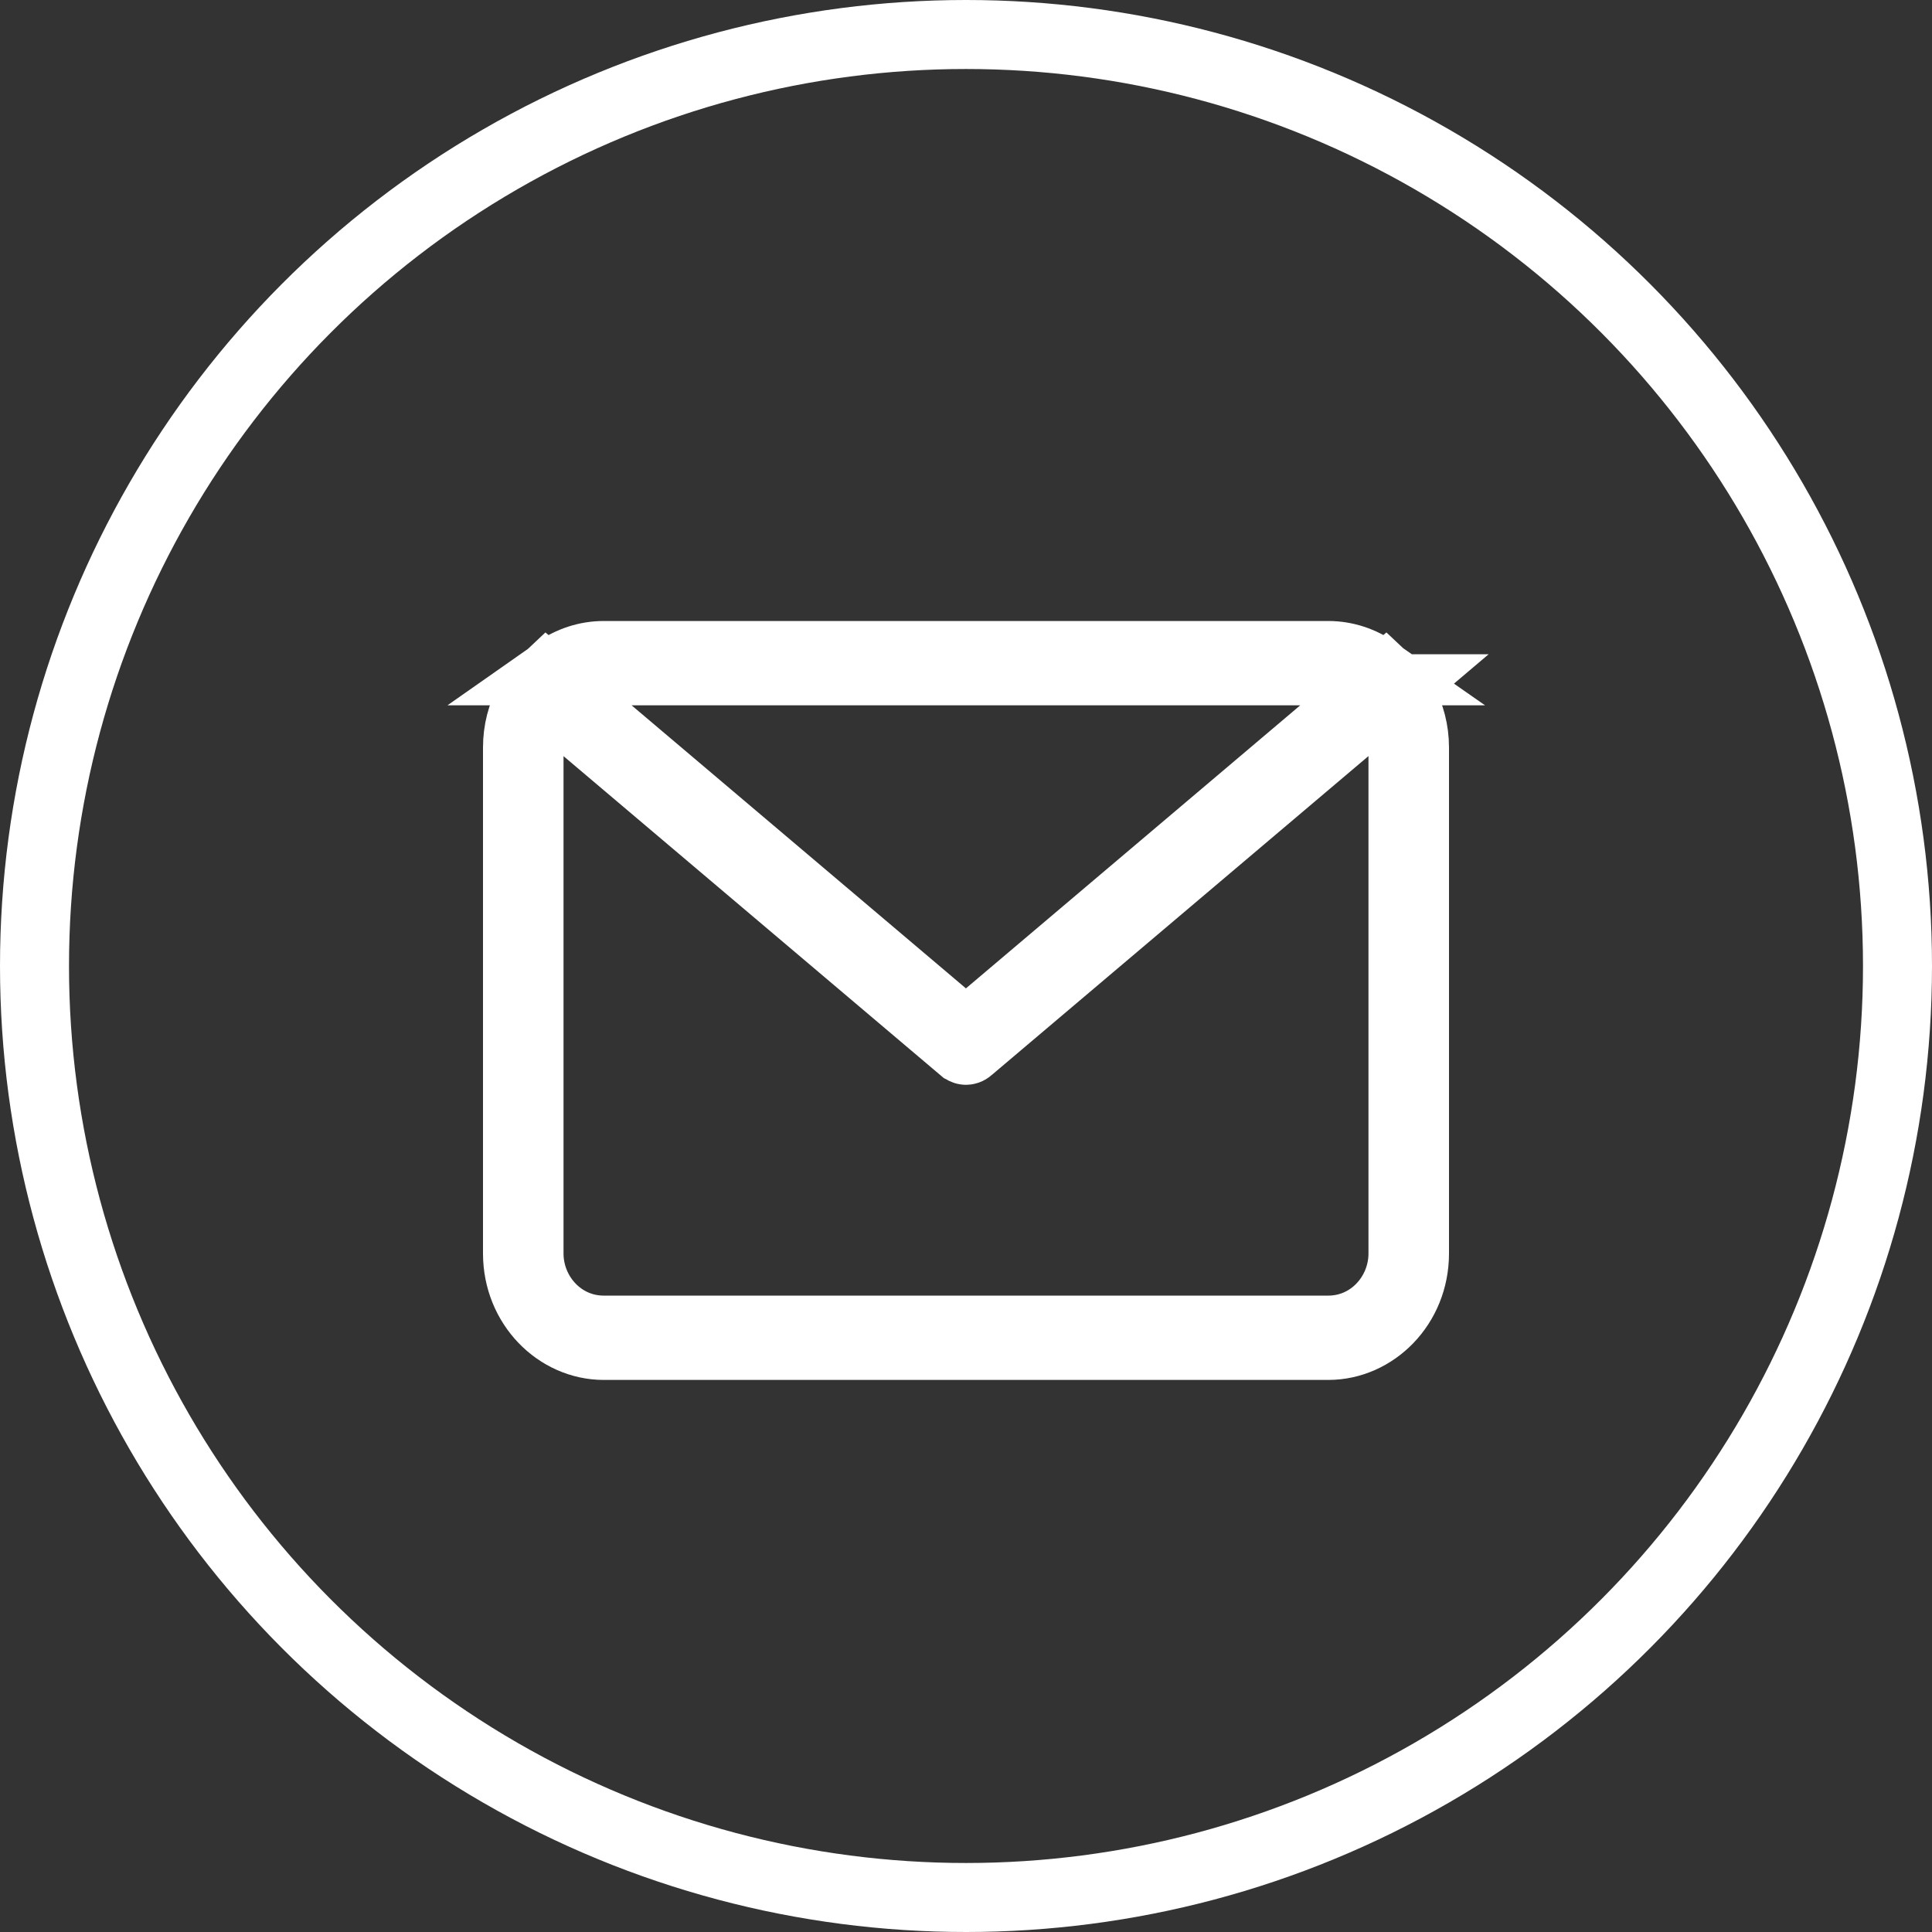 <svg fill="none" height="28" viewBox="0 0 28 28" width="28" xmlns="http://www.w3.org/2000/svg"><rect x="0" y="0" width="28" height="28" fill="#333333" stroke="none"/><g stroke="#fff"><circle cx="14" cy="14" r="13.5"/><path d="m20.333 10.957v-.789c.105.194.167.42.167.665v7.333c0 .757-.583 1.333-1.25 1.333h-10.5c-.667 0-1.25-.577-1.25-1.333v-7.333c0-.245.061-.471.167-.665v.789 7.209c0 .592.464 1.111 1.083 1.111h10.5c.619 0 1.083-.519 1.083-1.111zm-.122-.975-.701.594-5.467 4.628-.001.001c-.008.007-.016.011-.022.013s-.013.004-.02.004-.014-.001-.02-.004-.014-.006-.022-.013l-.002-.001-5.467-4.628-.701-.594c.041-.053.086-.102.134-.147l.908.768 4.846 4.103.323.274.323-.274 4.846-4.103.908-.768c.048.045.093.094.134.147zm-.961-.482c.25 0 .488.081.689.222h-1.092-9.693-1.092c.2-.141.438-.222.688-.222z" fill="#d78b88"/></g></svg>